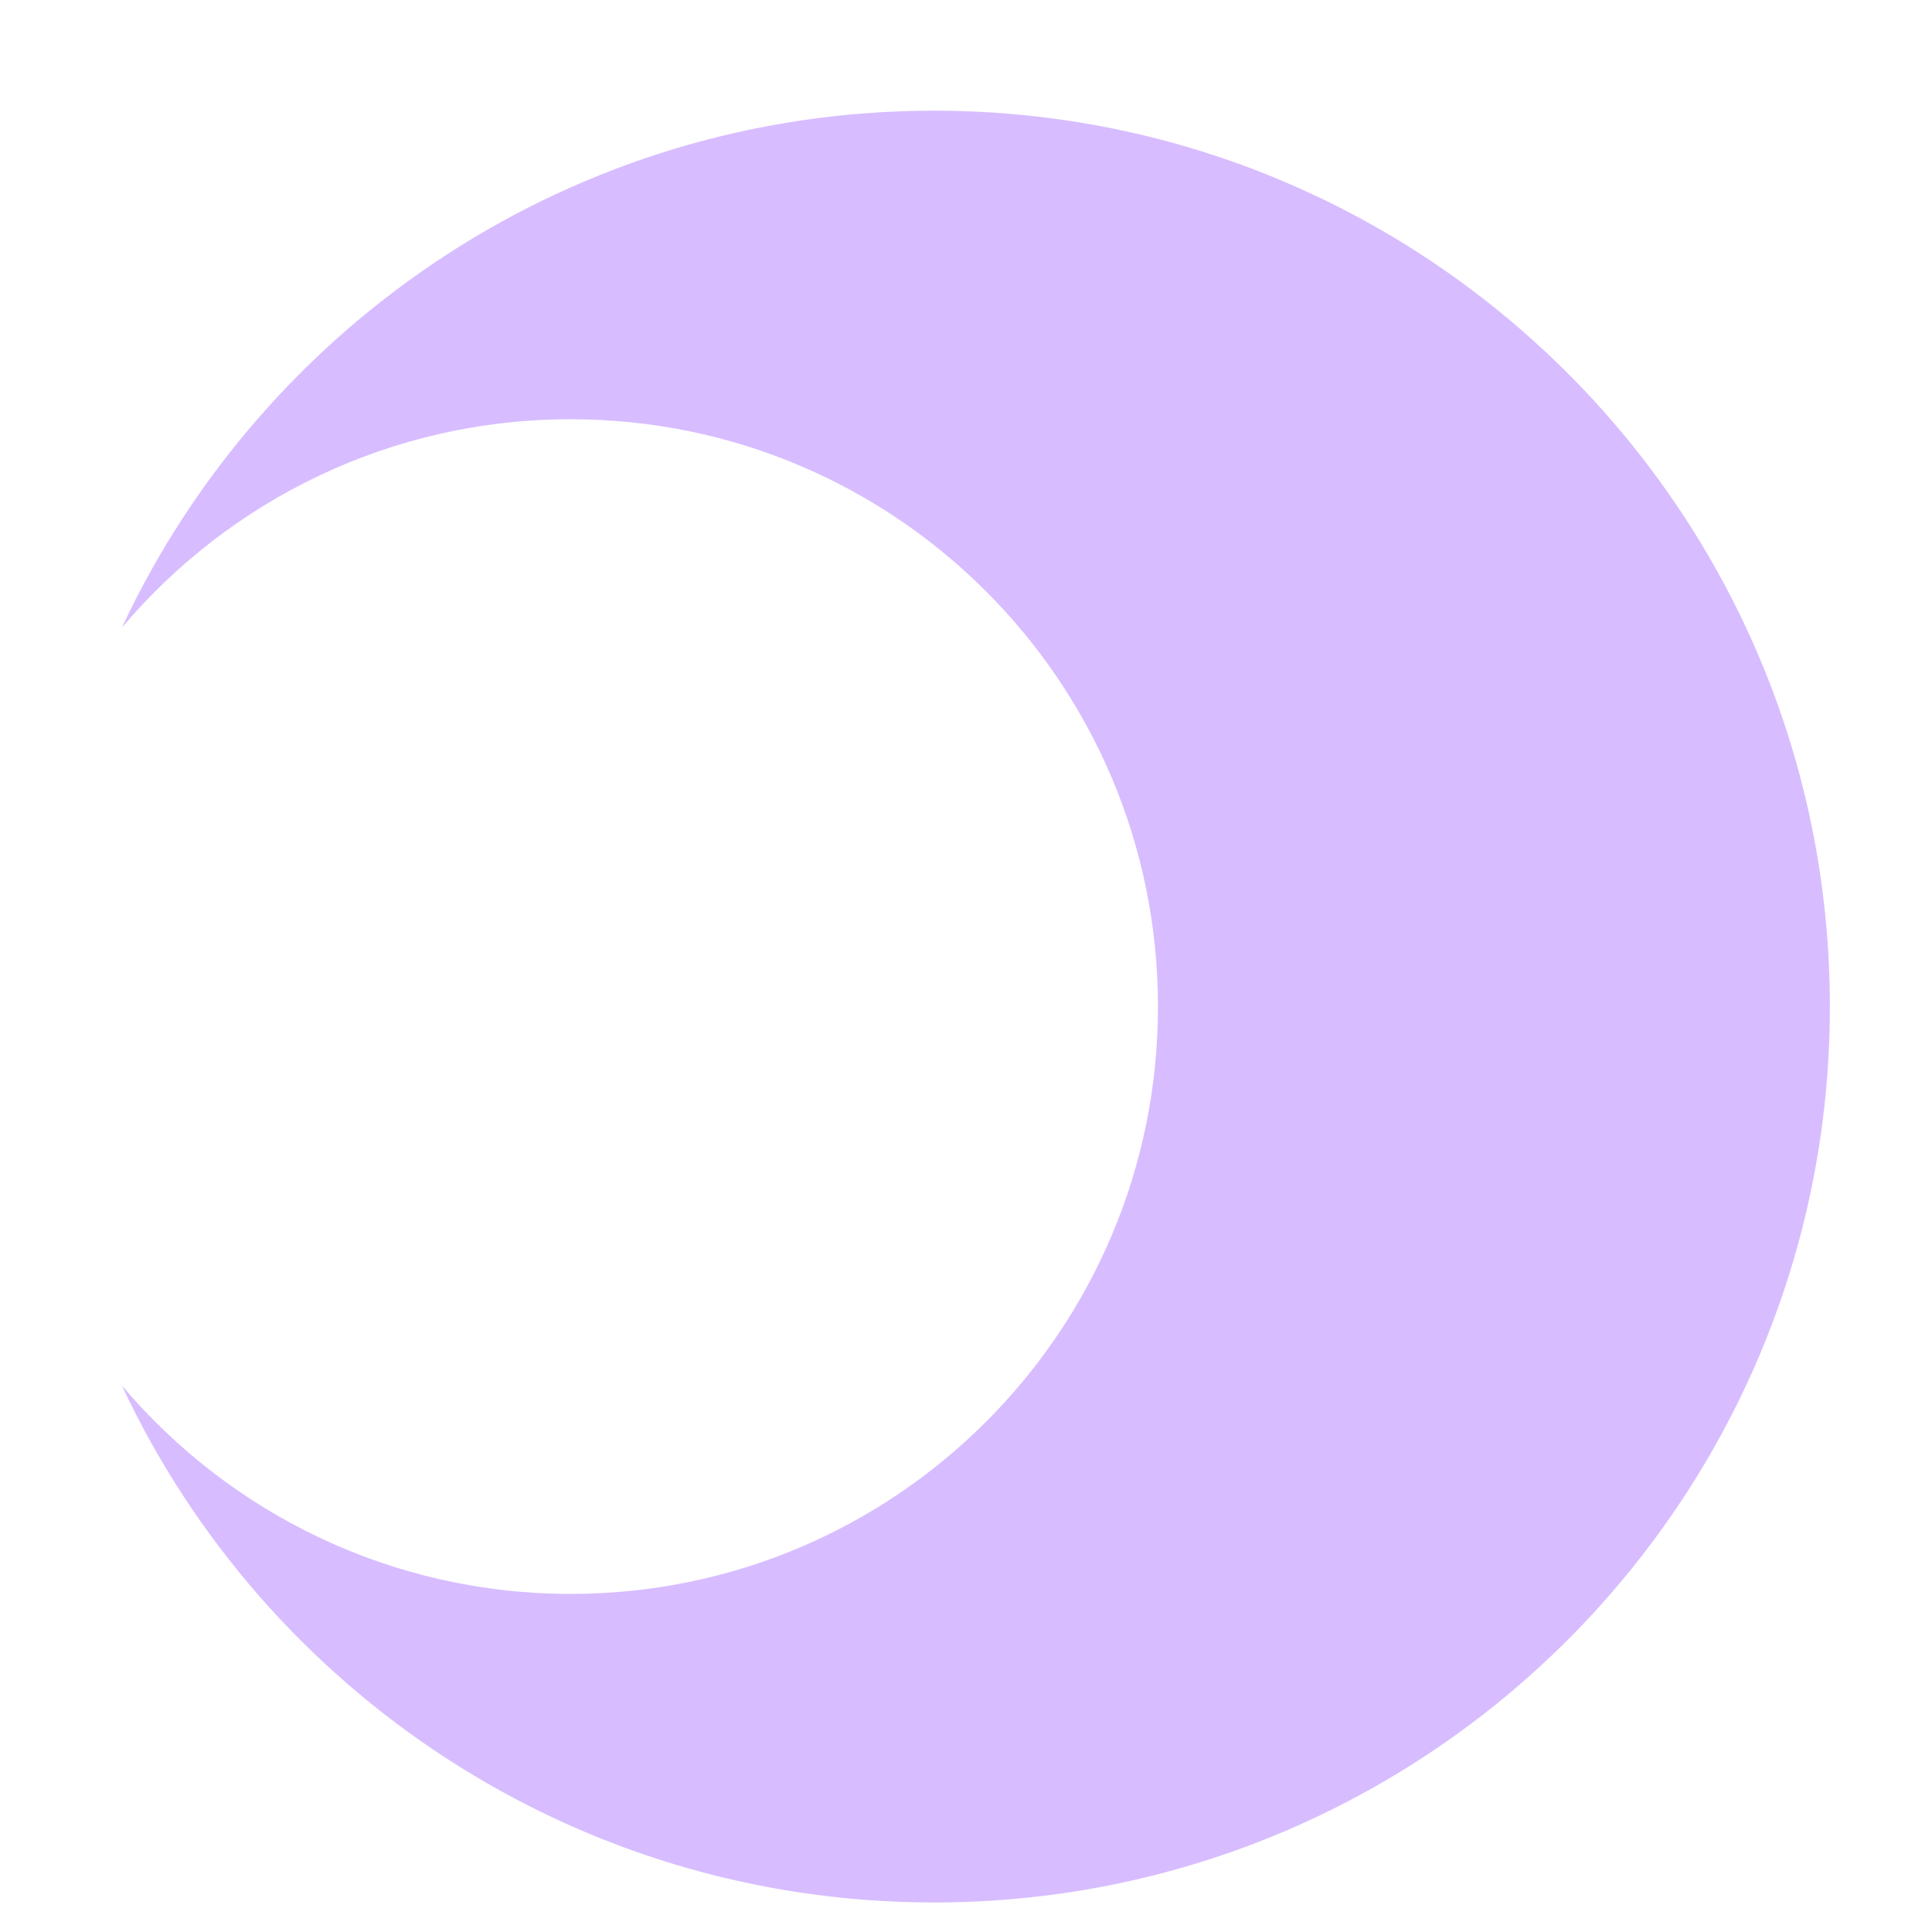 <svg width="14" height="14" viewBox="0 0 14 14" fill="none" xmlns="http://www.w3.org/2000/svg">
<path fill-rule="evenodd" clip-rule="evenodd" d="M6.768 13.786C10.354 13.786 13.26 10.88 13.26 7.294C13.26 3.708 10.354 0.802 6.768 0.802C4.164 0.802 1.917 2.335 0.883 4.548C1.664 3.624 2.831 3.038 4.135 3.038C6.486 3.038 8.391 4.943 8.391 7.294C8.391 9.644 6.486 11.55 4.135 11.55C2.831 11.55 1.664 10.963 0.883 10.04C1.917 12.253 4.164 13.786 6.768 13.786Z" fill="#D7BDFF"/>
</svg>
